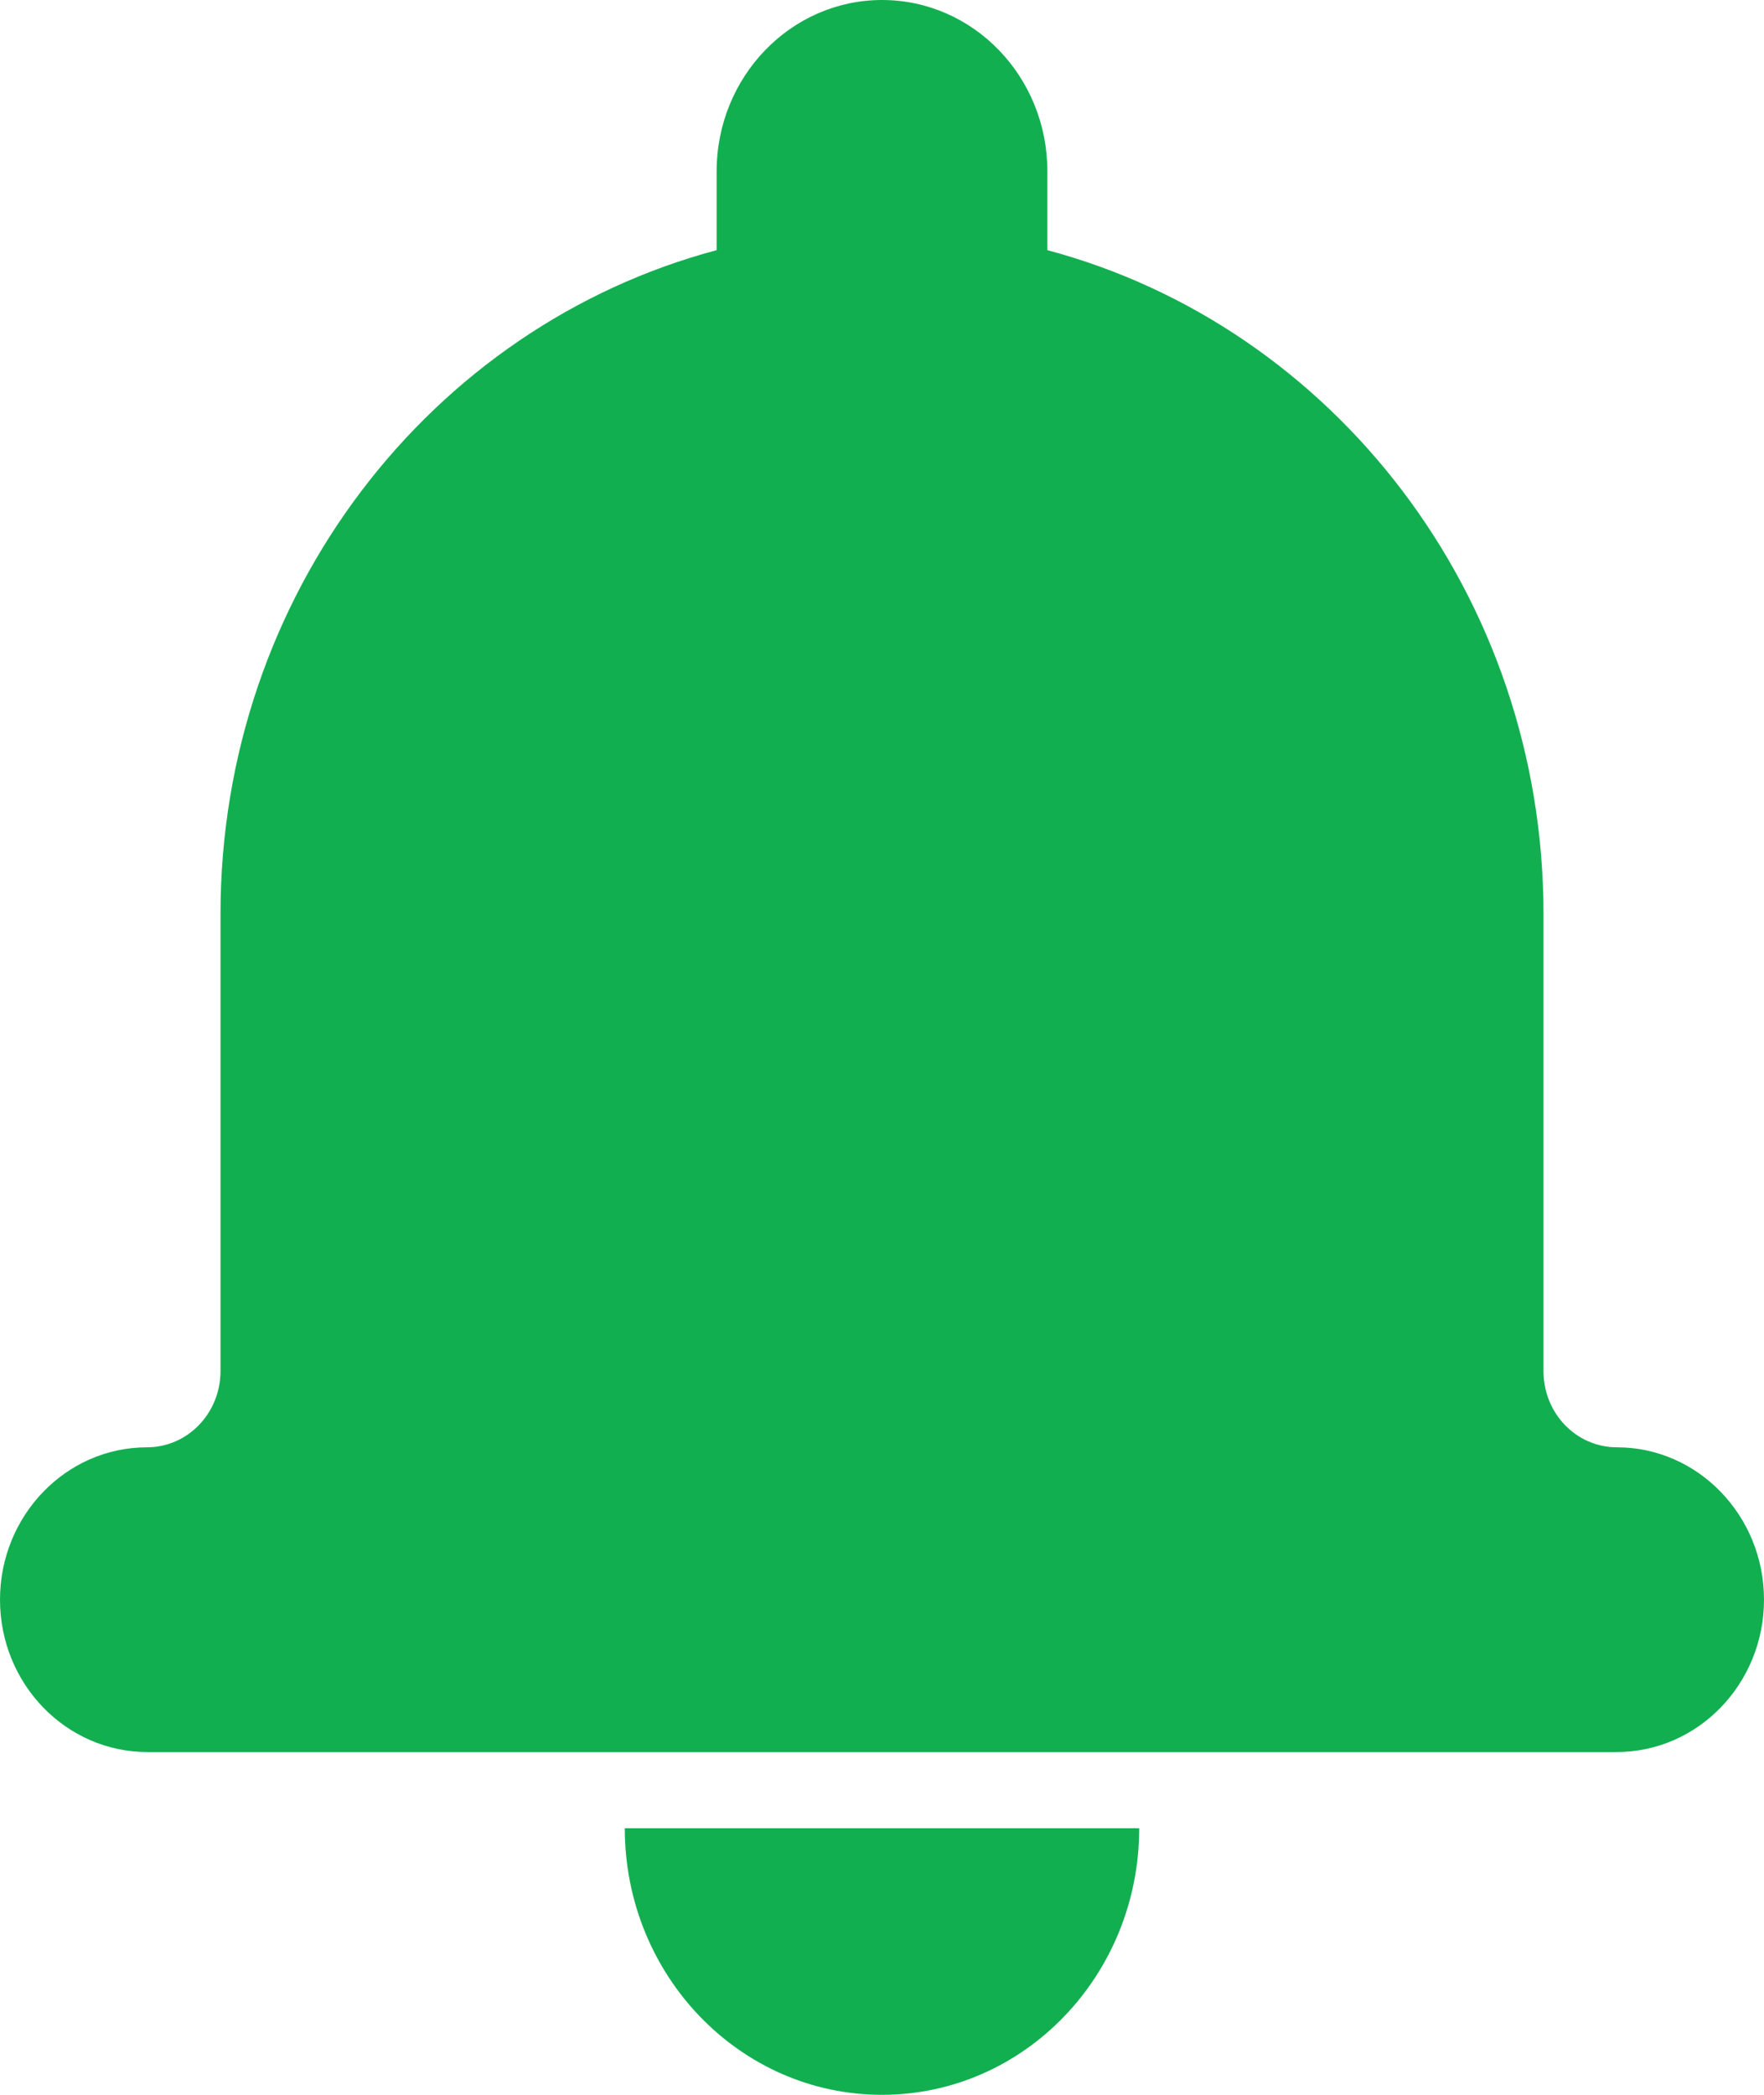 <svg width="16" height="19" viewBox="0 0 16 19" fill="none" xmlns="http://www.w3.org/2000/svg">
<path fill-rule="evenodd" clip-rule="evenodd" d="M6.5 2.269C3.912 2.958 2 5.392 2 8.291V12.436C2 12.818 1.701 13.127 1.334 13.127C0.597 13.127 0 13.748 0 14.509C0 15.272 0.598 15.891 1.337 15.891H14.663C15.402 15.891 16 15.271 16 14.509C16 13.746 15.4 13.127 14.666 13.127C14.298 13.127 14 12.82 14 12.436V8.291C14 5.393 12.088 2.959 9.5 2.269V1.555C9.5 0.694 8.828 0 8 0C7.173 0 6.5 0.696 6.5 1.555V2.269ZM5.667 16.582H10.333C10.333 17.917 9.289 19 8 19C6.711 19 5.667 17.917 5.667 16.582Z" fill="#12AF51"/>
</svg>
